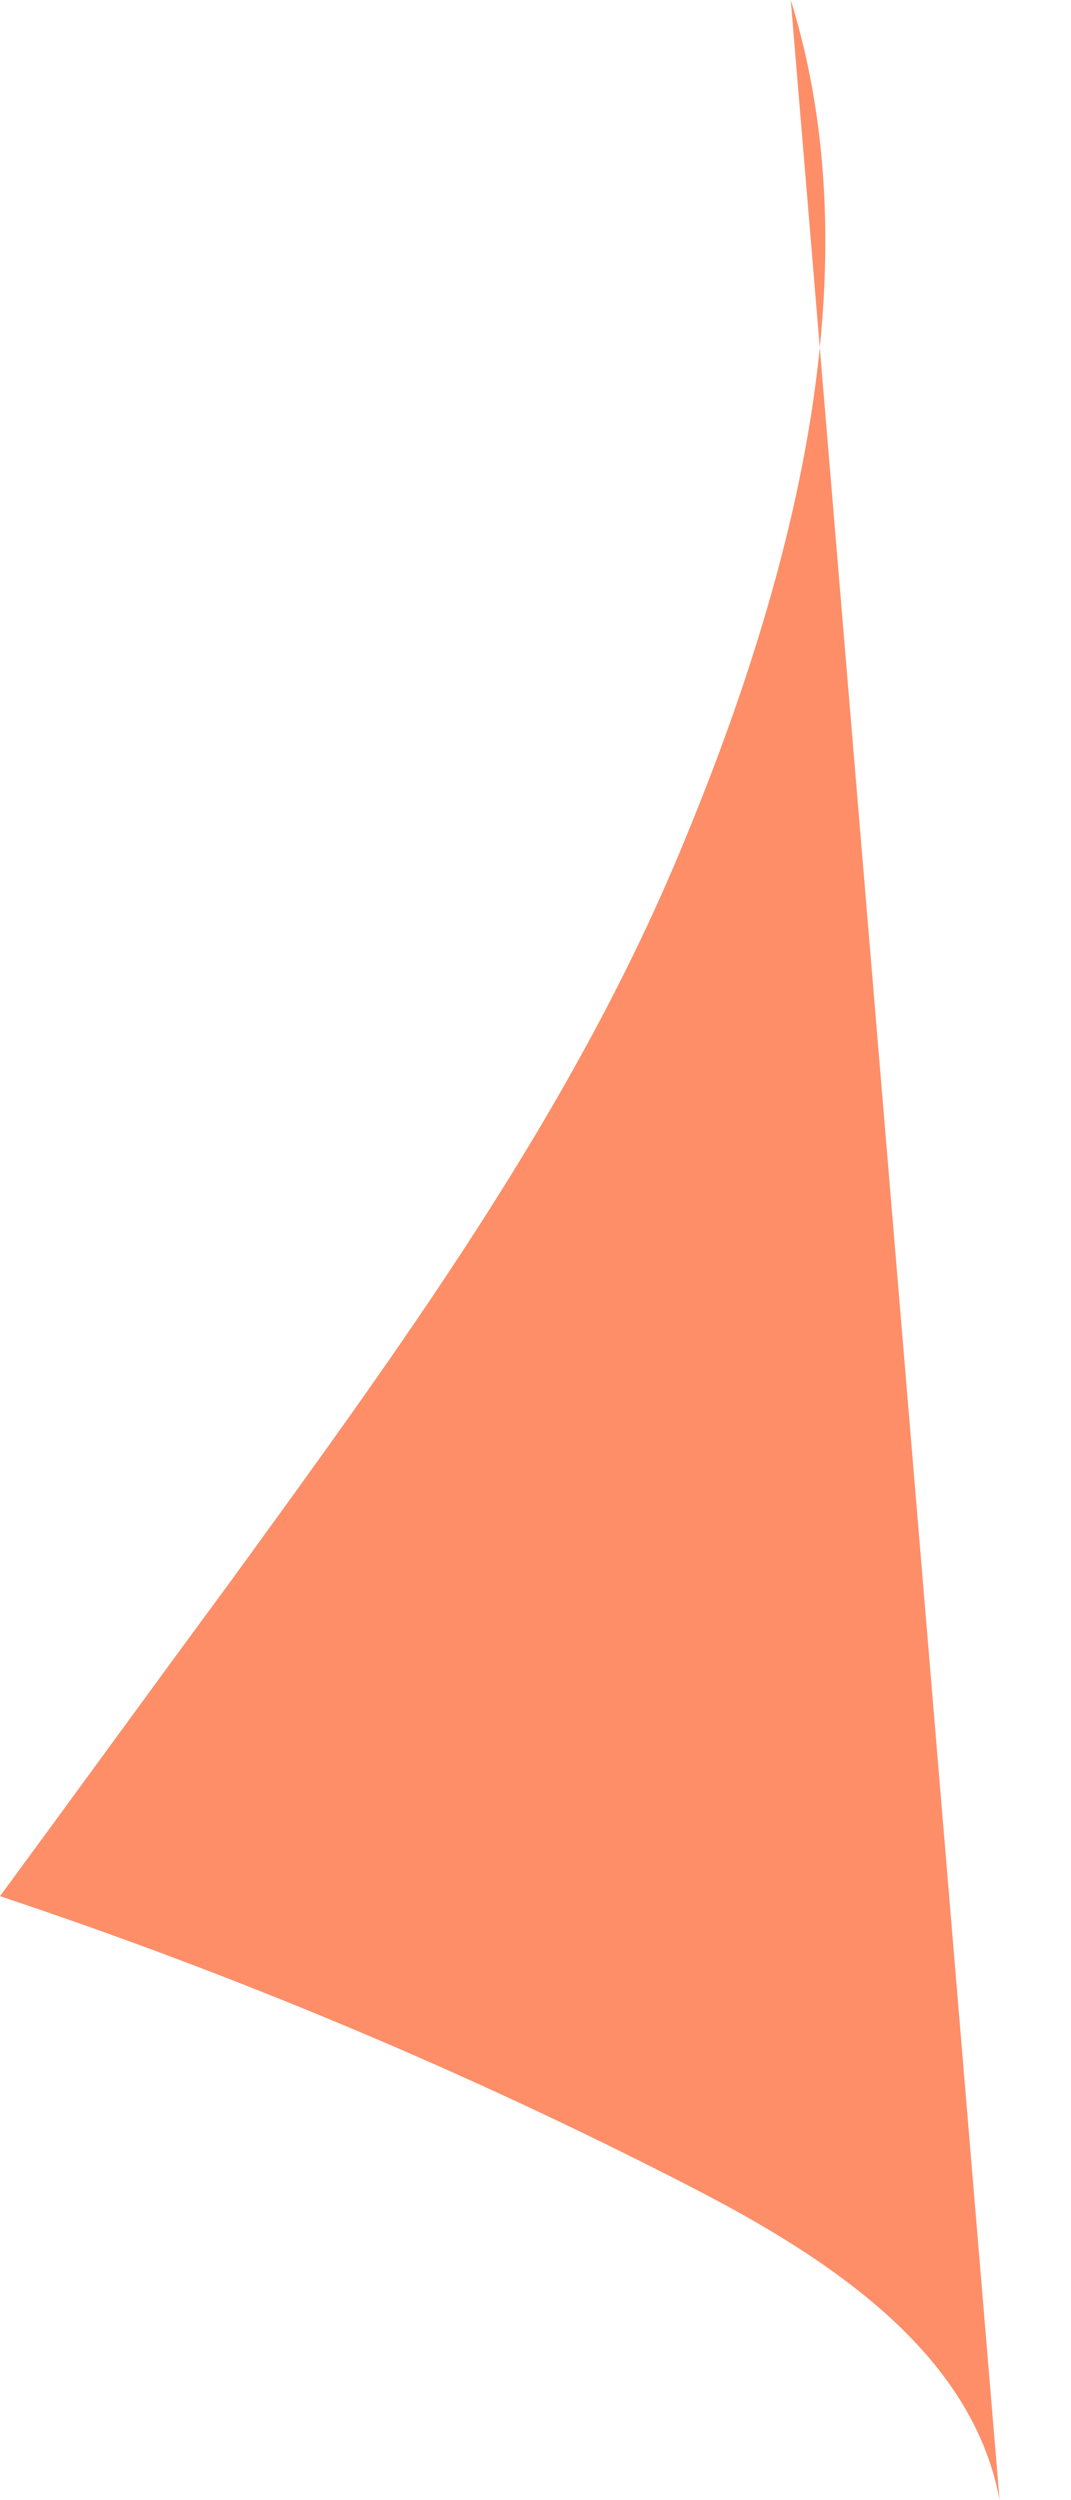 <svg width="3" height="7" viewBox="0 0 3 7" fill="none" xmlns="http://www.w3.org/2000/svg">
<path d="M2.215 0C2.453 0.767 2.215 1.643 1.904 2.386C1.594 3.129 1.114 3.783 0.642 4.433C0.428 4.723 0.214 5.018 3.05709e-05 5.309C0.666 5.531 1.319 5.805 1.945 6.128C2.32 6.322 2.723 6.584 2.8 7" fill="#FE8E68"/>
</svg>
